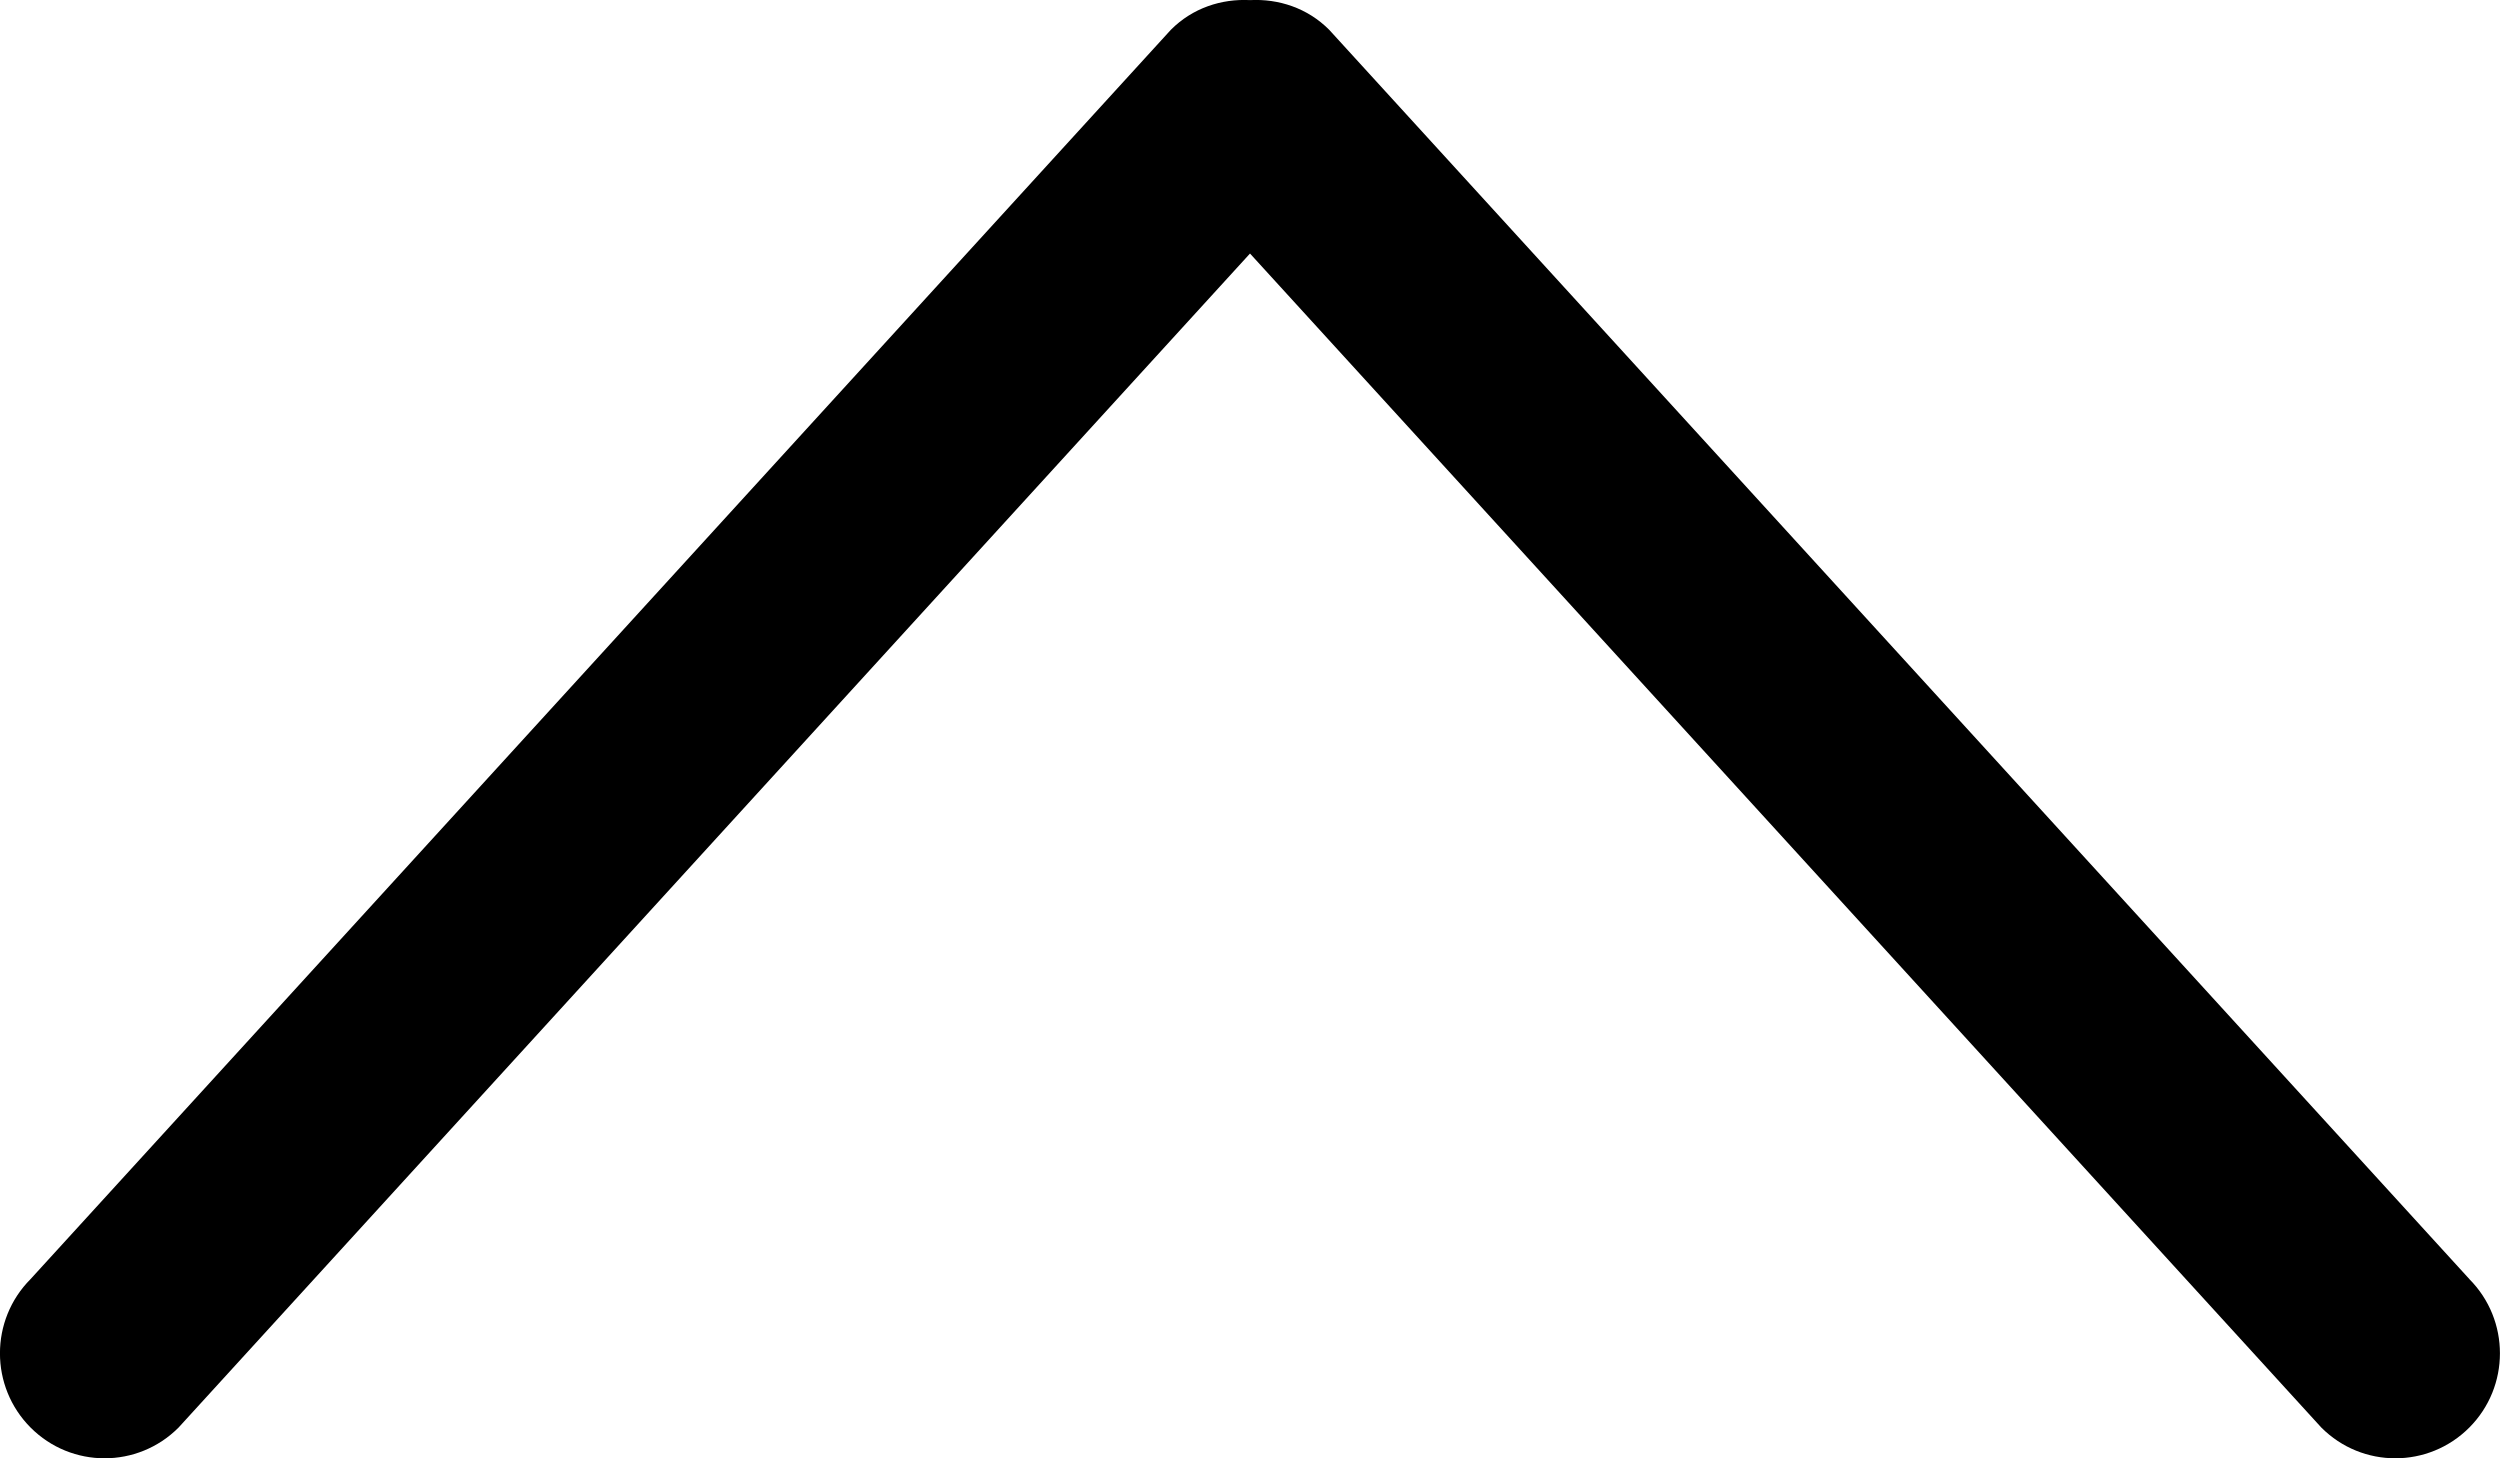 <svg viewBox="0 0 492 287" xmlns="http://www.w3.org/2000/svg"><path transform="translate(0 -.96)" d="m485.97 252.68-224.38-245.85c-4.286-4.31-9.987-6.137-15.585-5.849-5.619-0.287-11.3 1.539-15.586 5.849l-224.4 245.85c-8.038 8.065-8.038 21.159 0 29.225s21.081 8.065 29.12 0l210.86-231.05 210.84 231.05c8.038 8.065 21.08 8.065 29.119 0 8.038-8.065 8.038-21.159 0-29.225z"/></svg>